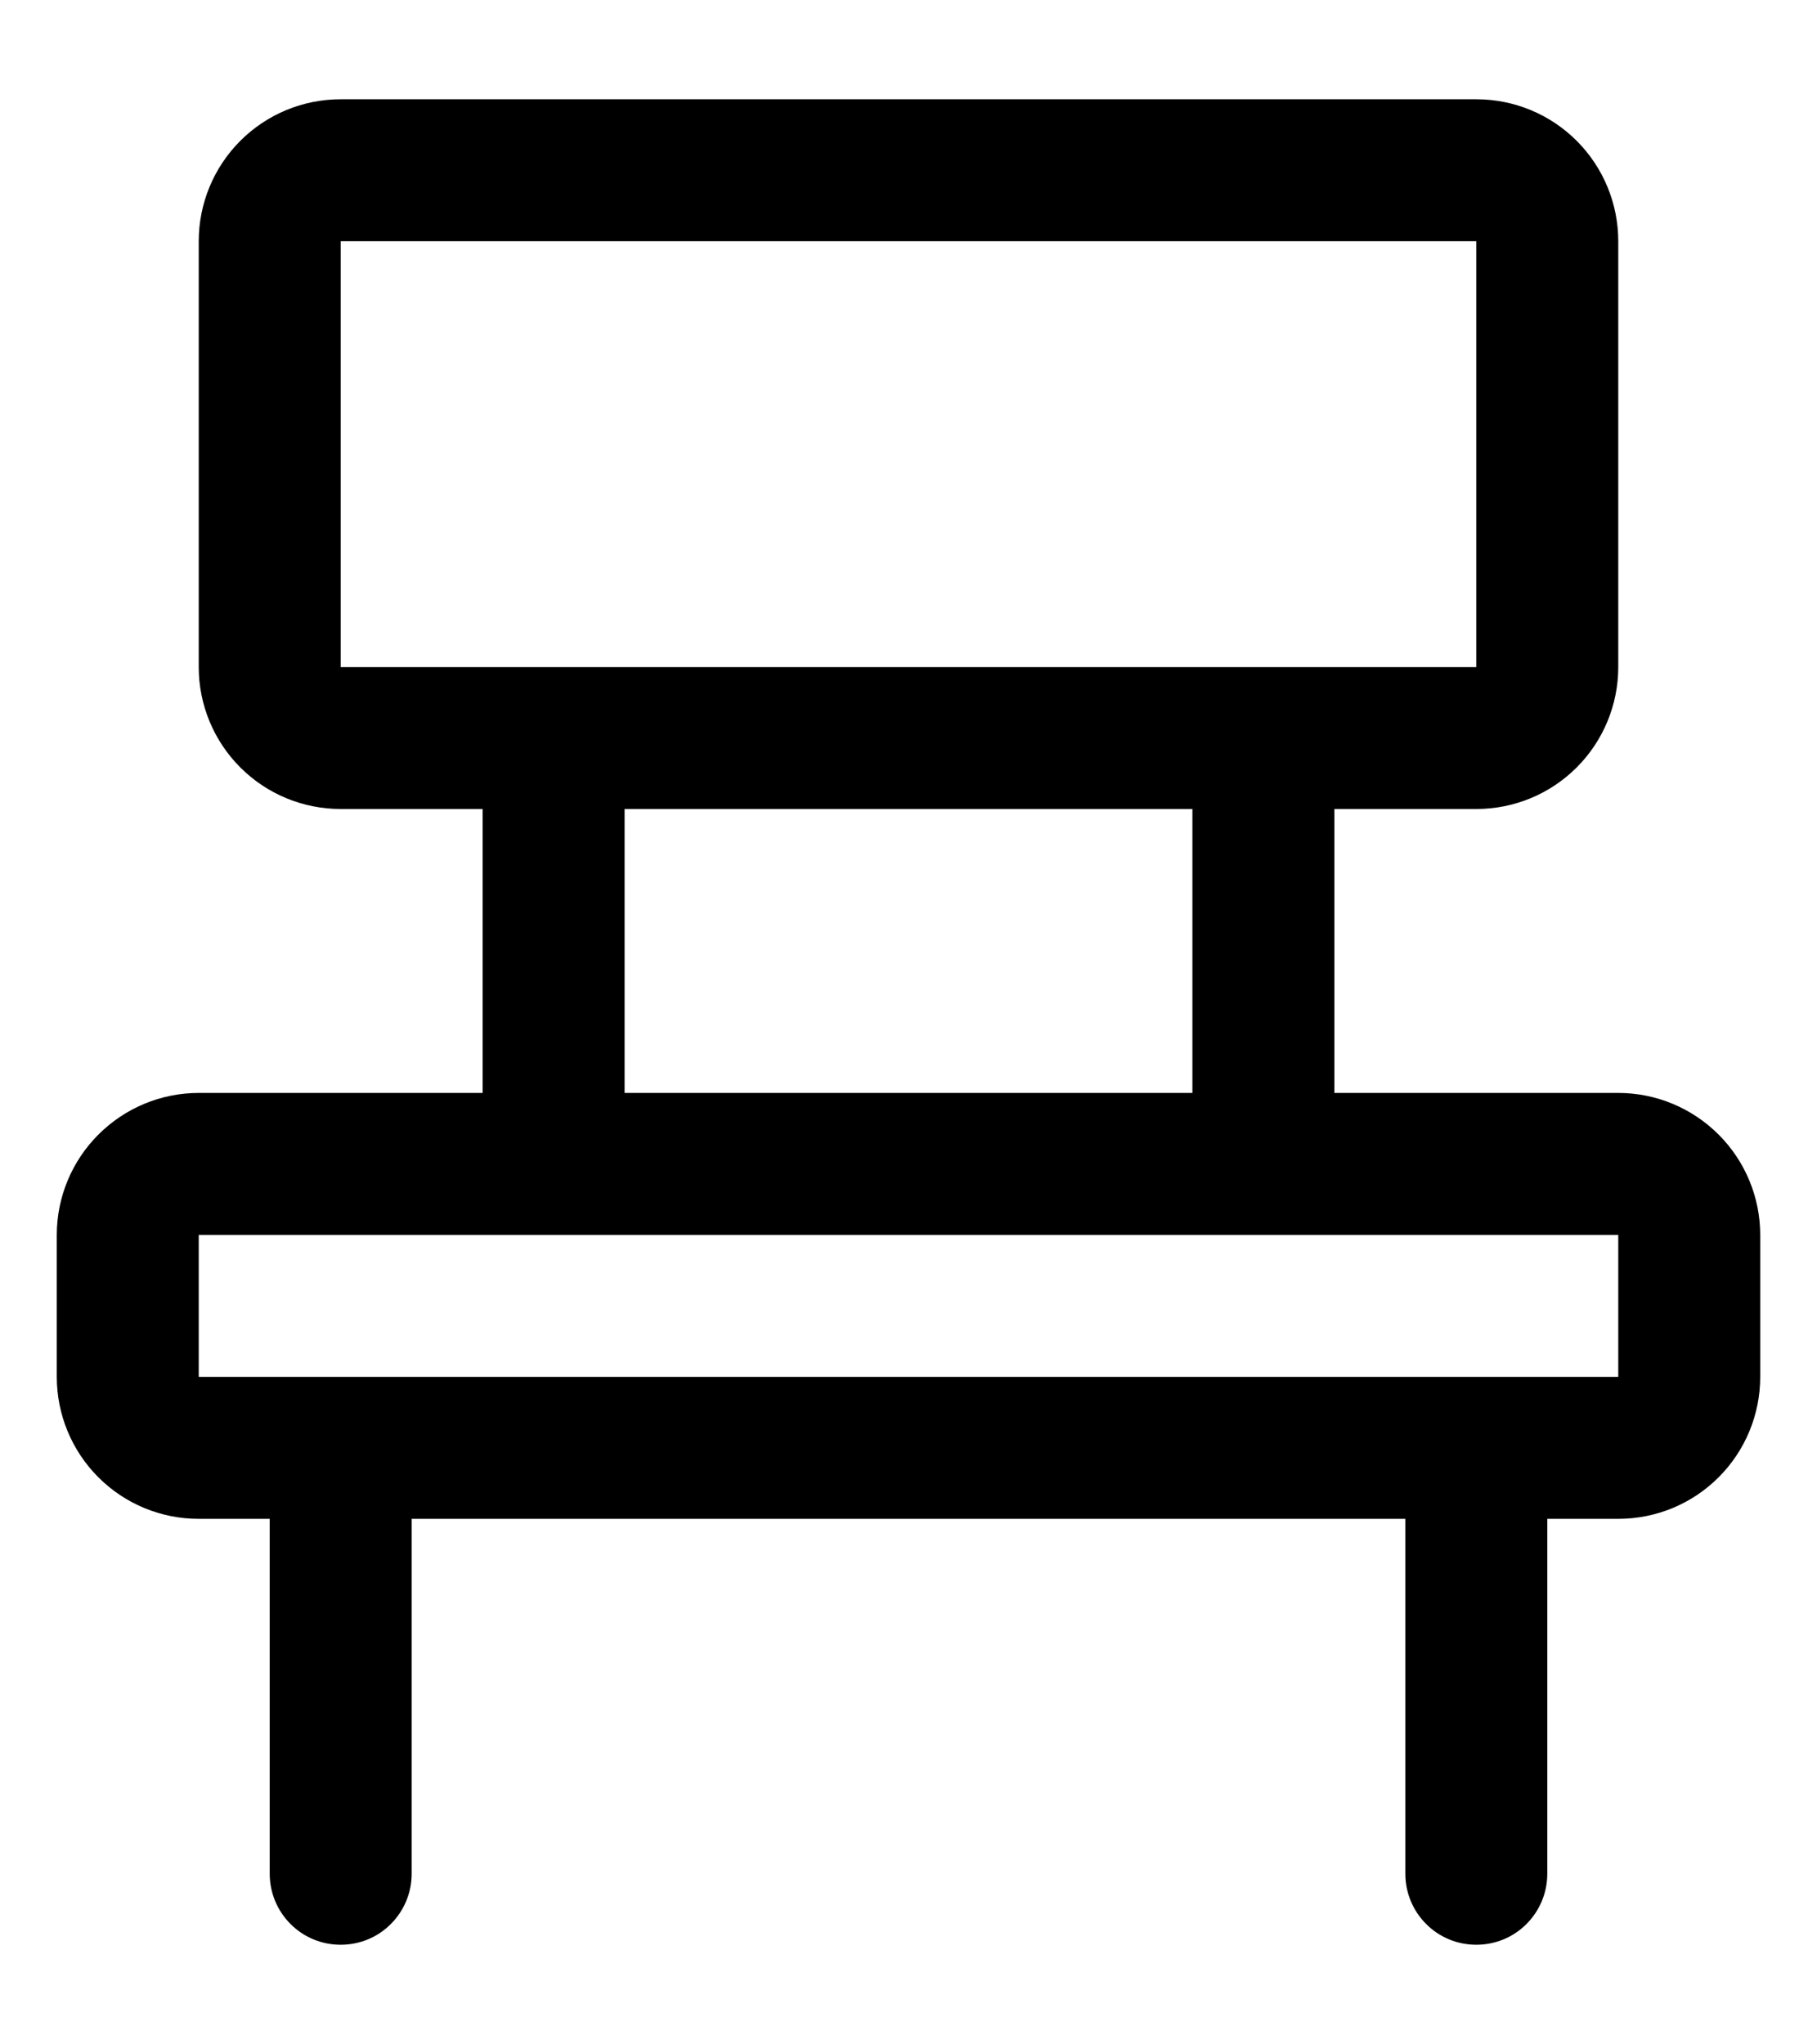 <svg width="16" height="18" viewBox="0 0 16 18" fill="none" xmlns="http://www.w3.org/2000/svg">
<path d="M14.25 9.623H11.75V7.123H13C13.332 7.123 13.649 6.992 13.884 6.757C14.118 6.523 14.25 6.205 14.25 5.874V2.124C14.25 1.792 14.118 1.474 13.884 1.24C13.649 1.005 13.332 0.874 13 0.874H3C2.668 0.874 2.351 1.005 2.116 1.24C1.882 1.474 1.75 1.792 1.75 2.124V5.874C1.75 6.205 1.882 6.523 2.116 6.757C2.351 6.992 2.668 7.123 3 7.123H4.25V9.623H1.75C1.418 9.623 1.101 9.755 0.866 9.99C0.632 10.224 0.5 10.542 0.5 10.873V12.123C0.5 12.455 0.632 12.773 0.866 13.007C1.101 13.242 1.418 13.373 1.75 13.373H2.375V16.498C2.375 16.664 2.441 16.823 2.558 16.94C2.675 17.058 2.834 17.123 3 17.123C3.166 17.123 3.325 17.058 3.442 16.94C3.559 16.823 3.625 16.664 3.625 16.498V13.373H12.375V16.498C12.375 16.664 12.441 16.823 12.558 16.94C12.675 17.058 12.834 17.123 13 17.123C13.166 17.123 13.325 17.058 13.442 16.94C13.559 16.823 13.625 16.664 13.625 16.498V13.373H14.25C14.582 13.373 14.899 13.242 15.134 13.007C15.368 12.773 15.5 12.455 15.5 12.123V10.873C15.5 10.542 15.368 10.224 15.134 9.99C14.899 9.755 14.582 9.623 14.25 9.623ZM3 2.124H13V5.874H3V2.124ZM5.5 7.123H10.5V9.623H5.5V7.123ZM14.25 12.123H1.75V10.873H14.25V12.123Z" fill="black"/>
</svg>
